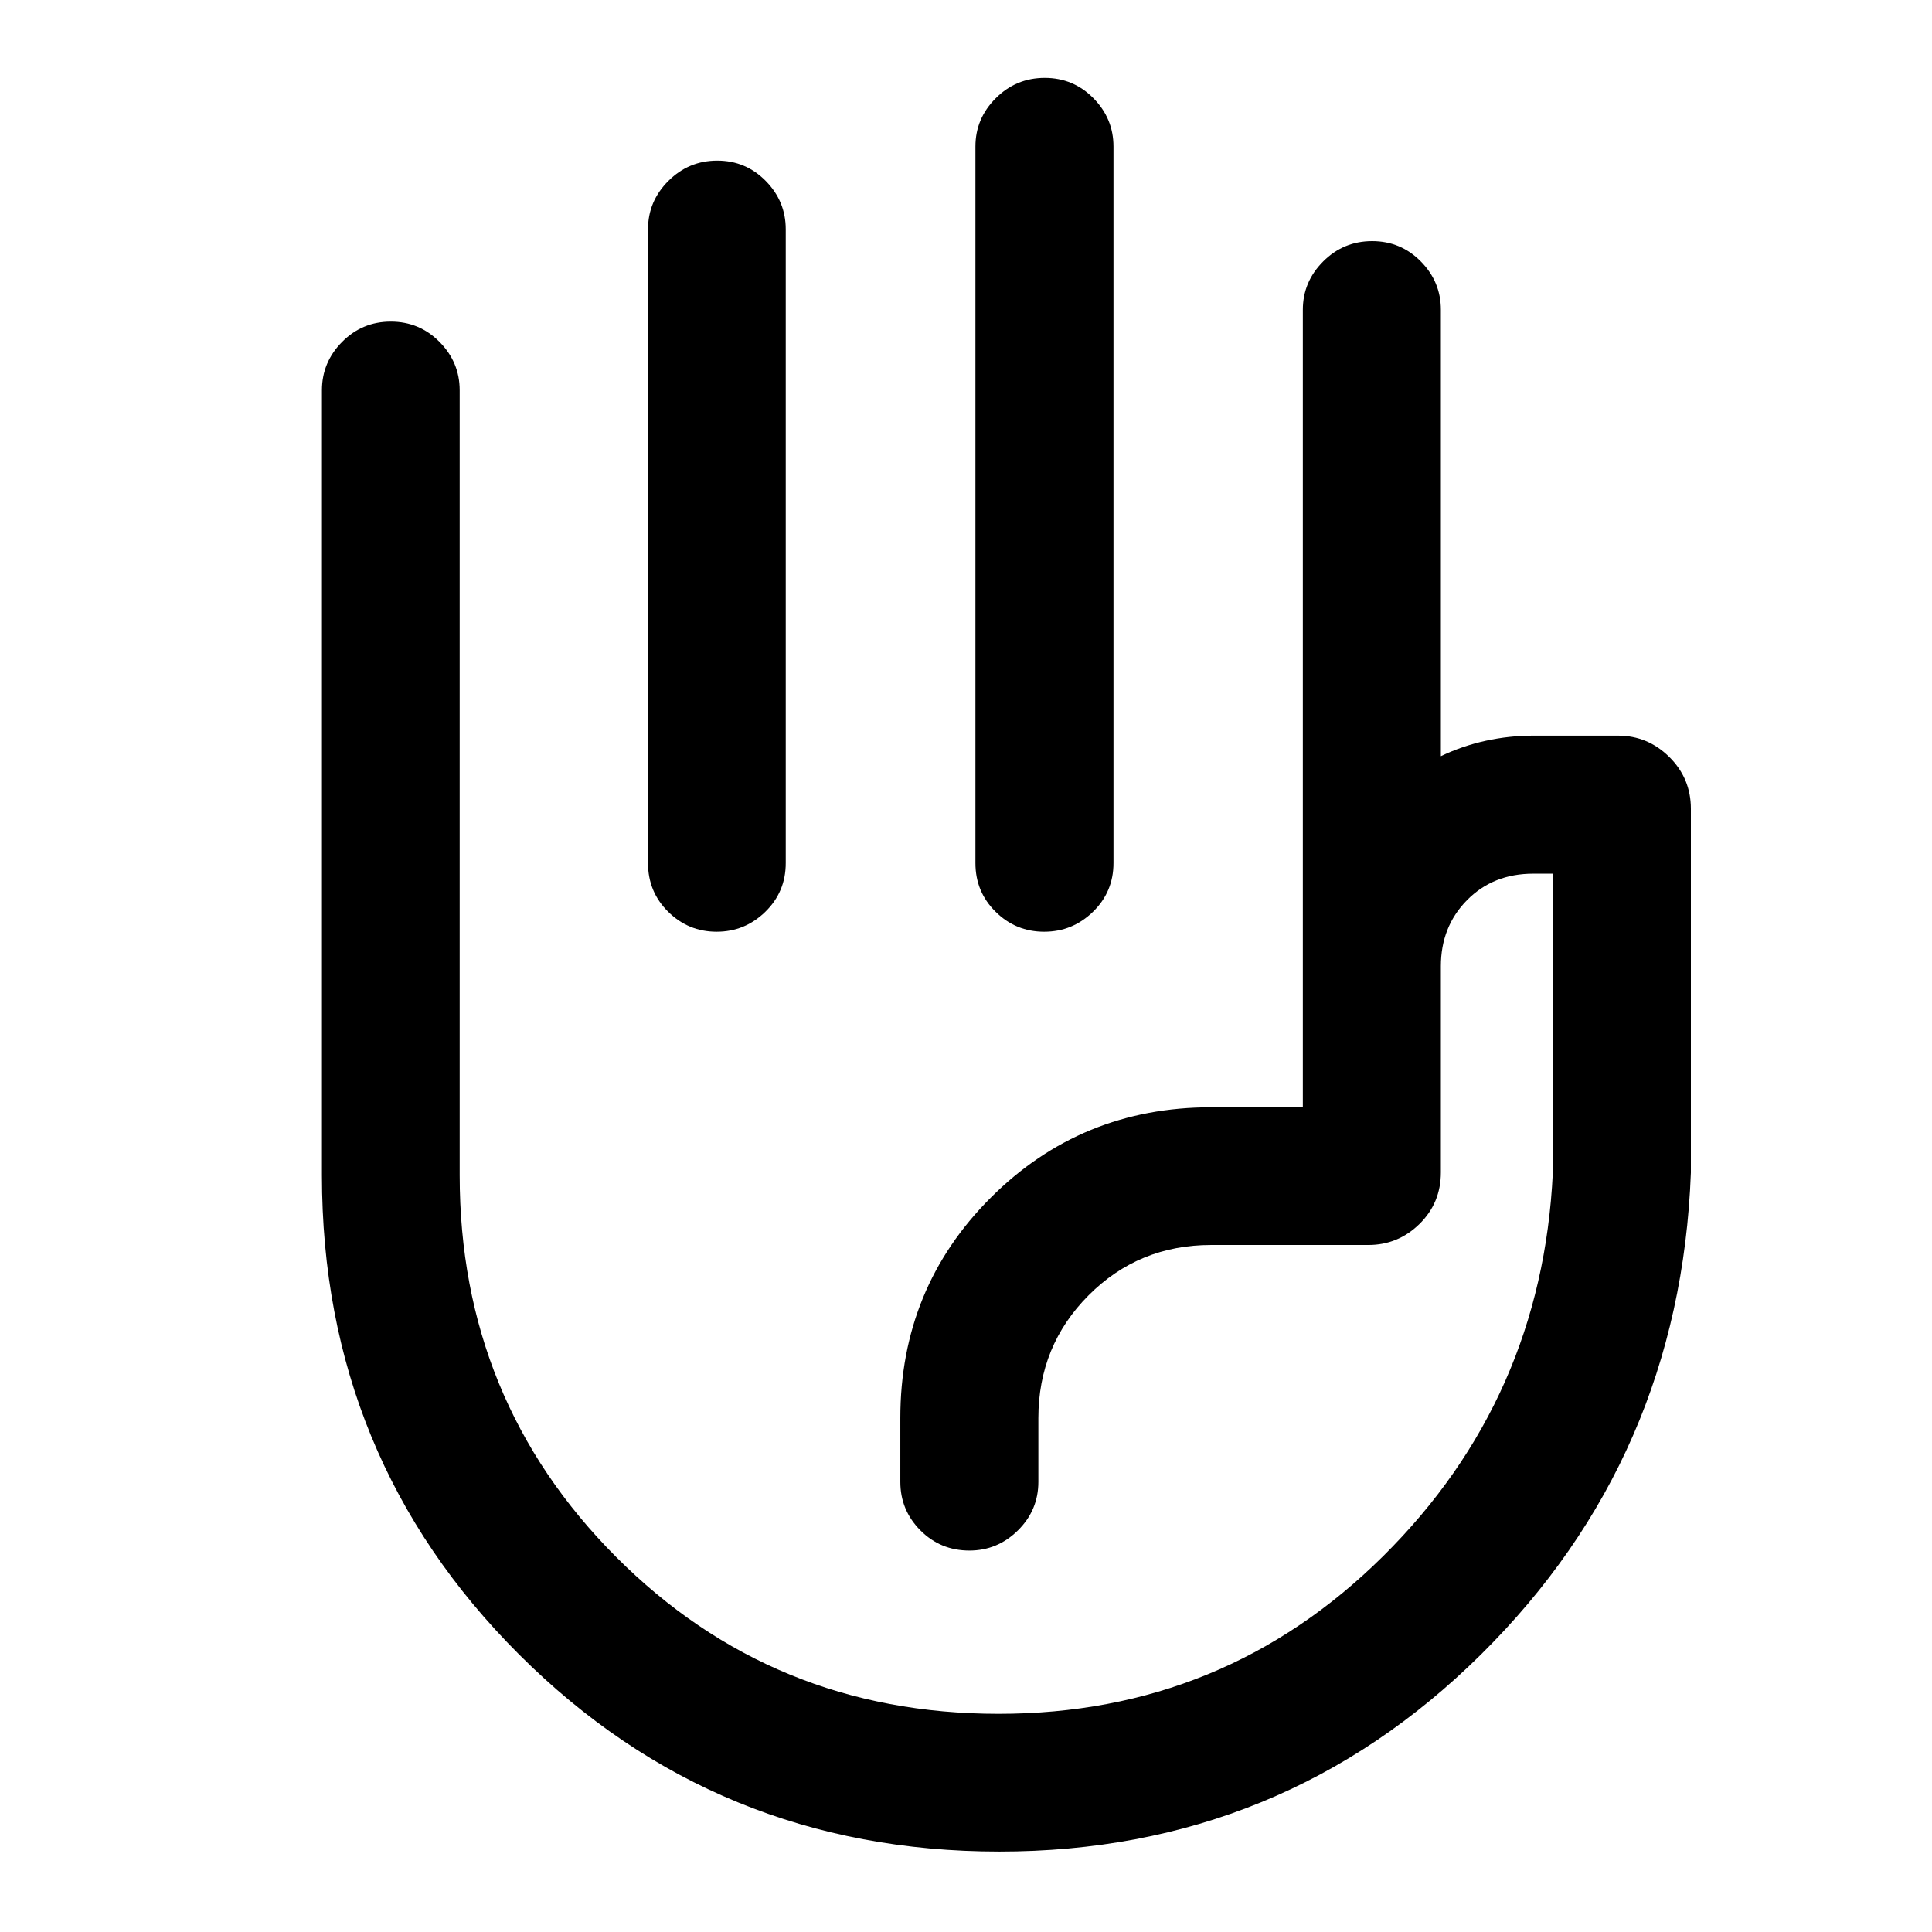 <svg xmlns="http://www.w3.org/2000/svg" height="40" viewBox="0 -960 960 960" width="40"><path d="M519.13-921.3q14.22 0 24.18 10.09 9.97 10.09 9.97 24.04v356.01q0 14.33-10.19 24.23-10.18 9.9-24.26 9.9-14.08 0-24.11-9.9-10.04-9.9-10.04-24.23v-356.01q0-13.95 10.11-24.04t24.34-10.09Zm-162.72 41.11q14.14 0 24.08 10.1 9.94 10.09 9.94 24.03v314.9q0 14.33-10.15 24.23-10.16 9.9-24.19 9.9-14.02 0-24.06-9.9t-10.04-24.23v-314.9q0-13.94 10.11-24.03 10.1-10.1 24.31-10.1ZM496.55-39.97q-140.54 0-238.56-97.87-98.02-97.87-98.02-238.16v-390.06q0-13.94 10-24.03 10-10.1 24.22-10.1 14.23 0 24.22 10.1 10 10.09 10 24.03v390.02q0 111.74 77.75 189.69 77.75 77.94 190.01 77.94 112.05 0 191.07-78.31t84.35-190.61v-148.54h-9.76q-19.89 0-32.88 13.16-12.99 13.17-12.99 32.83v102.43q0 15.2-10.63 25.64-10.63 10.44-25.41 10.44h-78.09q-36 0-60.93 25.03-24.94 25.03-24.94 61v31.67q0 14.05-10.13 24.09-10.14 10.04-24.14 10.04-14.39 0-24.36-10.04-9.96-10.04-9.96-24.09v-31.67q0-64.62 44.92-109.54 44.93-44.92 109.54-44.92h45.54V-806.03q0-13.95 10.11-24.06 10.11-10.1 24.33-10.1 14.23 0 24.19 10.1 9.96 10.09 9.96 24.03v221.8q10.61-5.09 22.29-7.65 11.68-2.55 23.58-2.55h42.16q14.76 0 25.48 10.6 10.72 10.61 10.72 25.77v180.76q-5.33 141.46-104.27 239.41-98.94 97.95-239.37 97.95Zm37.91-311.75Z"/></svg>